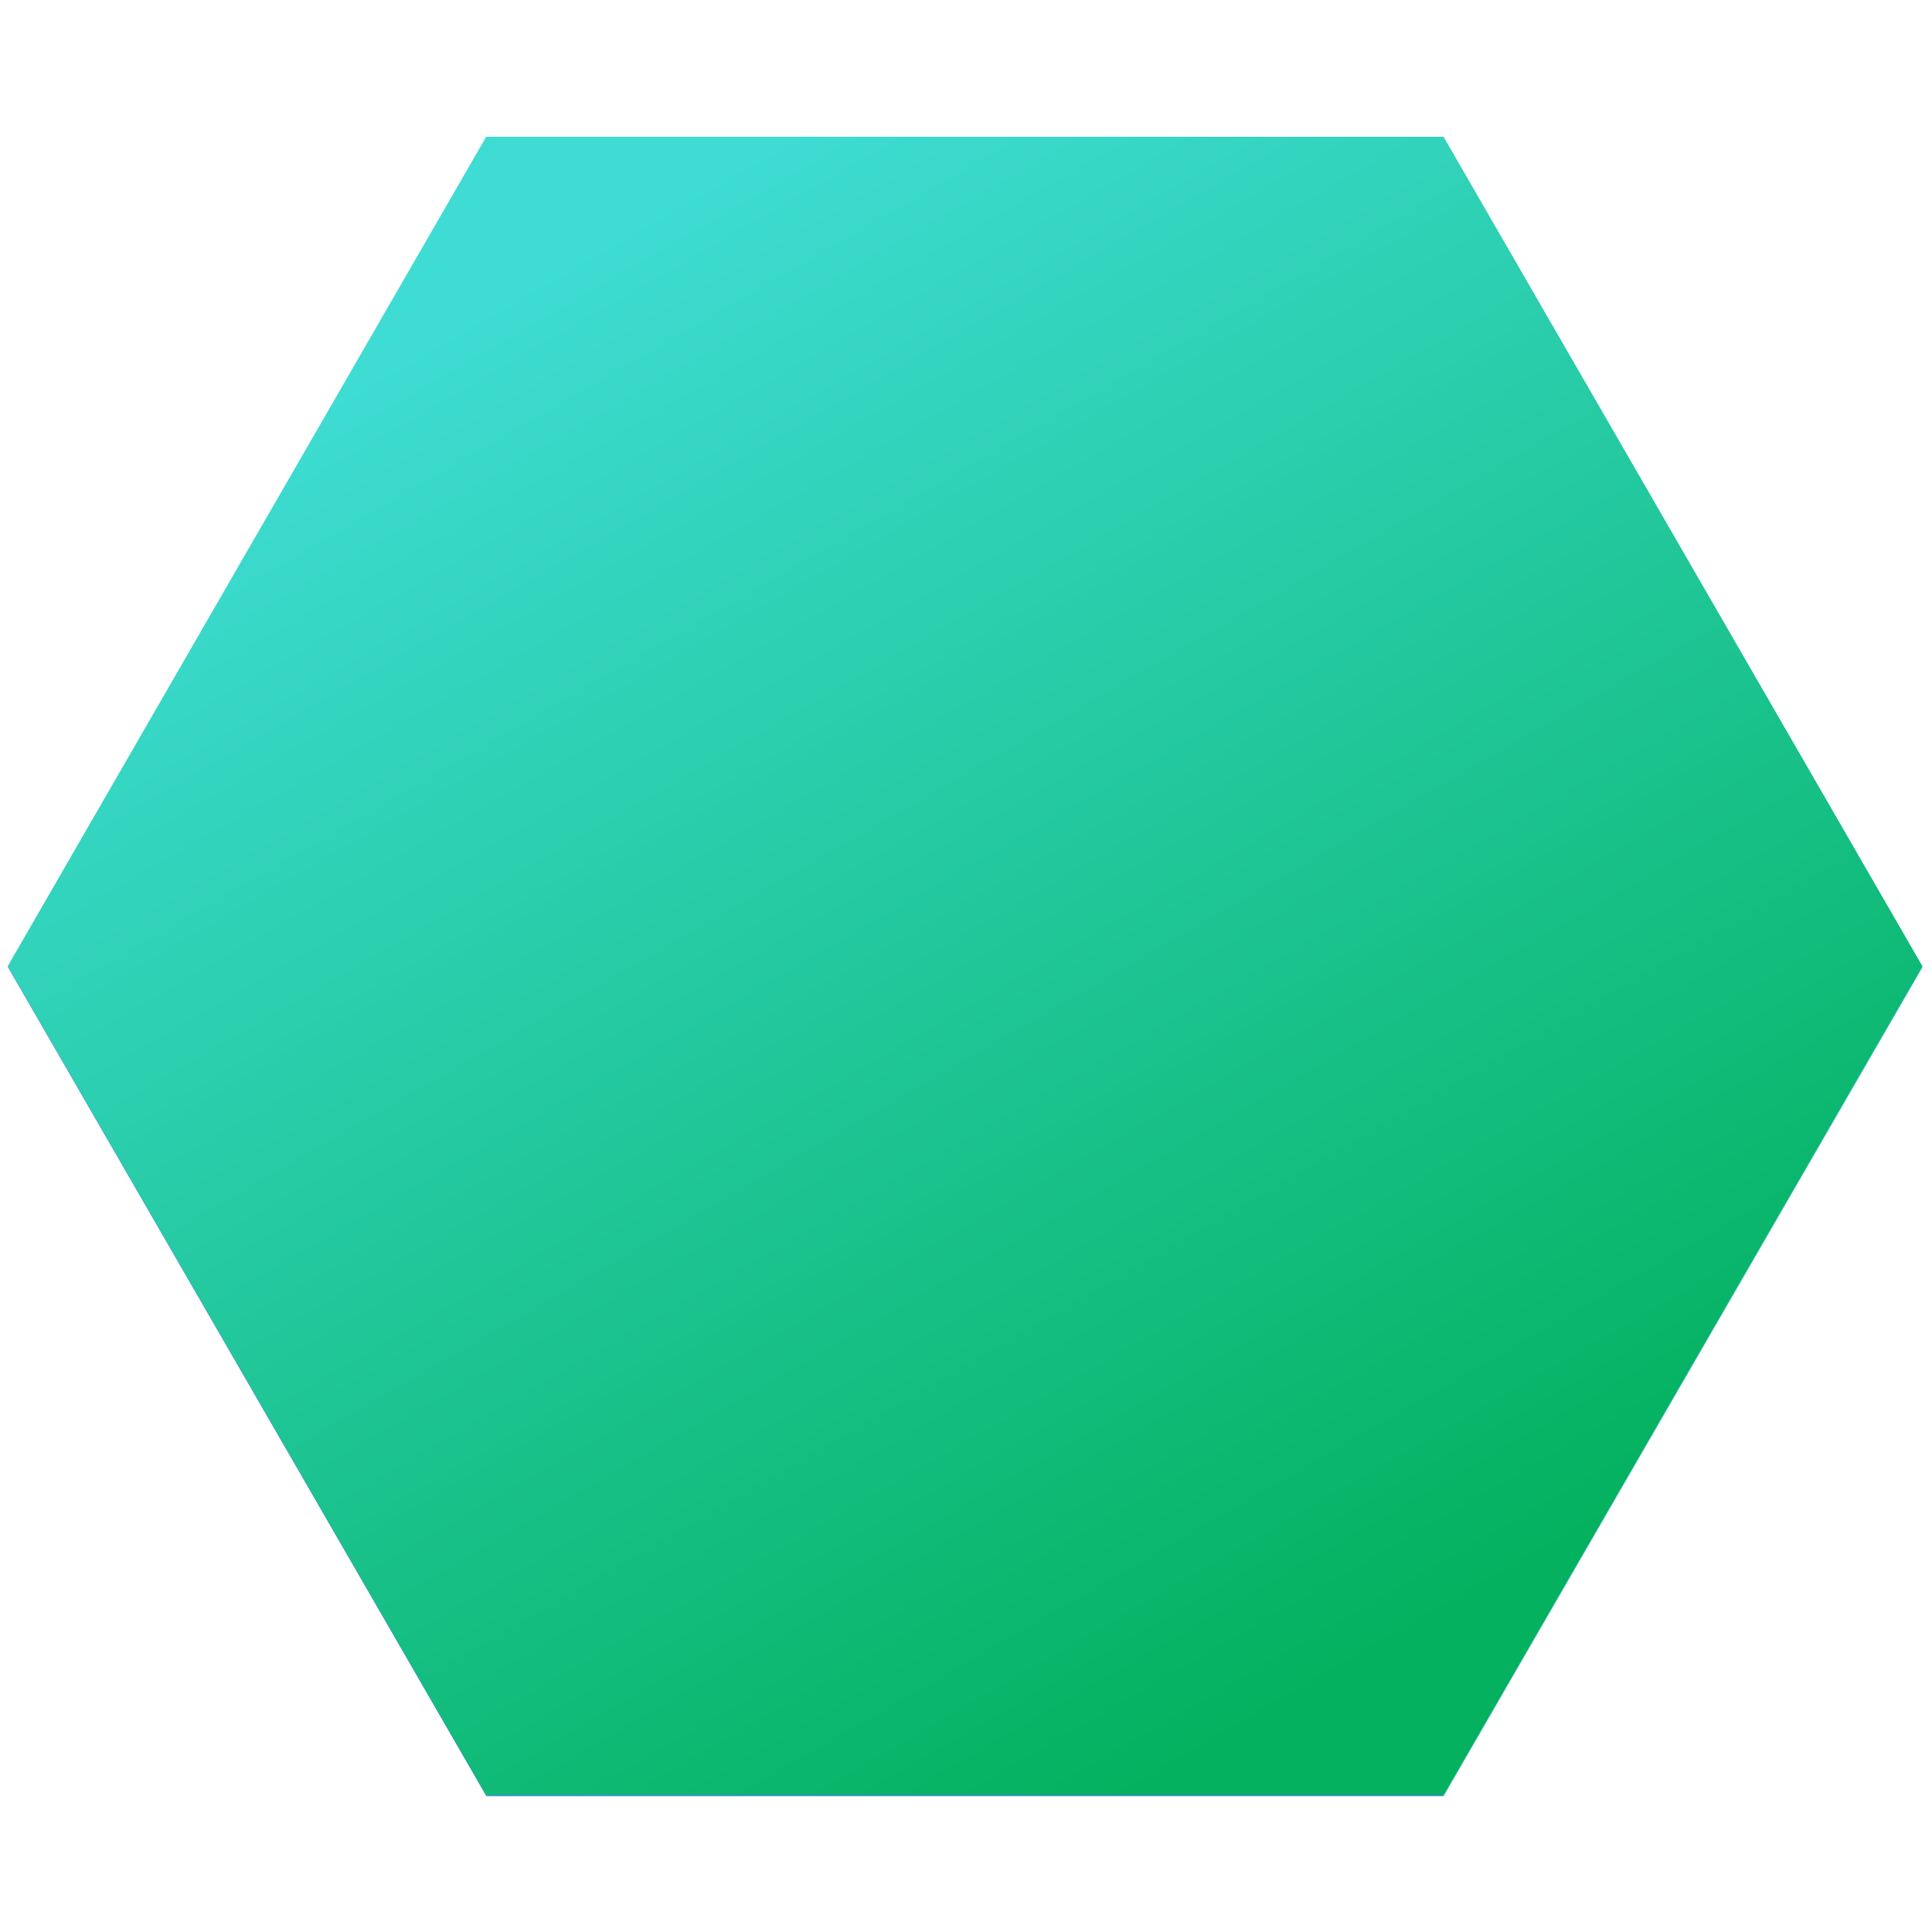 <svg width="40" height="40" viewBox="0 0 40 40" fill="none" xmlns="http://www.w3.org/2000/svg">
  <g>
    <path fill="url(#svg-logo-icon-linear-1)" d="M29.891 2.852H10.07L19.984 20.023L29.891 2.852Z"/>
    <path fill="url(#svg-logo-icon-linear-2)" d="M29.891 2.852L19.984 20.023L29.891 37.188L39.805 20.023L29.891 2.852Z"/>
    <path fill="url(#svg-logo-icon-linear-3)" d="M10.07 2.852L0.164 20.023L10.07 37.188L19.984 20.023L10.07 2.852Z"/>
    <path fill="url(#svg-logo-icon-linear-4)" d="M19.984 20.023L10.07 37.188H29.891L19.984 20.023Z"/>
    <path fill="url(#svg-logo-icon-linear-overlay)" id="svg-logo-icon-linear-overlay-style" fill-rule="evenodd" clip-rule="evenodd" d="M39.801 20.004L29.887 37.168H10.066L0.16 20.004L10.066 2.832L10.066 2.832H10.066H29.887H29.887L39.801 20.004Z"/>
  </g>
  <defs>
    <style>
      #svg-logo-icon-linear-overlay-style {
        mix-blend-mode:color;
      }
    </style>
    <linearGradient id="svg-logo-icon-linear-1" x1="19.983" y1="20.29" x2="19.983" y2="2.062" gradientUnits="userSpaceOnUse">
      <stop stop-color="#74C5EE"/>
      <stop offset="0.32" stop-color="#73C2EF"/>
      <stop offset="0.53" stop-color="#6EB9F1"/>
      <stop offset="0.72" stop-color="#66AAF5"/>
      <stop offset="0.88" stop-color="#5A95FA"/>
      <stop offset="1" stop-color="#4F80FF"/>
    </linearGradient>
    <linearGradient id="svg-logo-icon-linear-2" x1="19.962" y1="20.021" x2="40.068" y2="20.021" gradientUnits="userSpaceOnUse">
      <stop stop-color="#96D4C8"/>
      <stop offset="1" stop-color="#42C0C6"/>
    </linearGradient>
    <linearGradient id="svg-logo-icon-linear-3" x1="0.162" y1="20.021" x2="19.983" y2="20.021" gradientUnits="userSpaceOnUse">
      <stop stop-color="#4F80FF"/>
      <stop offset="0.28" stop-color="#4E7FFC"/>
      <stop offset="0.48" stop-color="#4A7CF3"/>
      <stop offset="0.64" stop-color="#4477E4"/>
      <stop offset="0.79" stop-color="#3C6FCE"/>
      <stop offset="0.93" stop-color="#3166B3"/>
      <stop offset="1" stop-color="#2B60A3"/>
    </linearGradient>
    <linearGradient id="svg-logo-icon-linear-4" x1="19.983" y1="19.16" x2="19.983" y2="37.23" gradientUnits="userSpaceOnUse">
      <stop stop-color="#74C5EE"/>
      <stop offset="0.32" stop-color="#73C2EF"/>
      <stop offset="0.53" stop-color="#6EB9F1"/>
      <stop offset="0.72" stop-color="#66AAF5"/>
      <stop offset="0.88" stop-color="#5A95FA"/>
      <stop offset="1" stop-color="#4F80FF"/>
    </linearGradient>
    <linearGradient id="svg-logo-icon-linear-overlay" x1="10.016" y1="2.832" x2="29.837" y2="37.168" gradientUnits="userSpaceOnUse">
      <stop offset="0.076" stop-color="#3EDCD3"/>
      <stop offset="0.924" stop-color="#03B15E"/>
    </linearGradient>
  </defs>
</svg>
